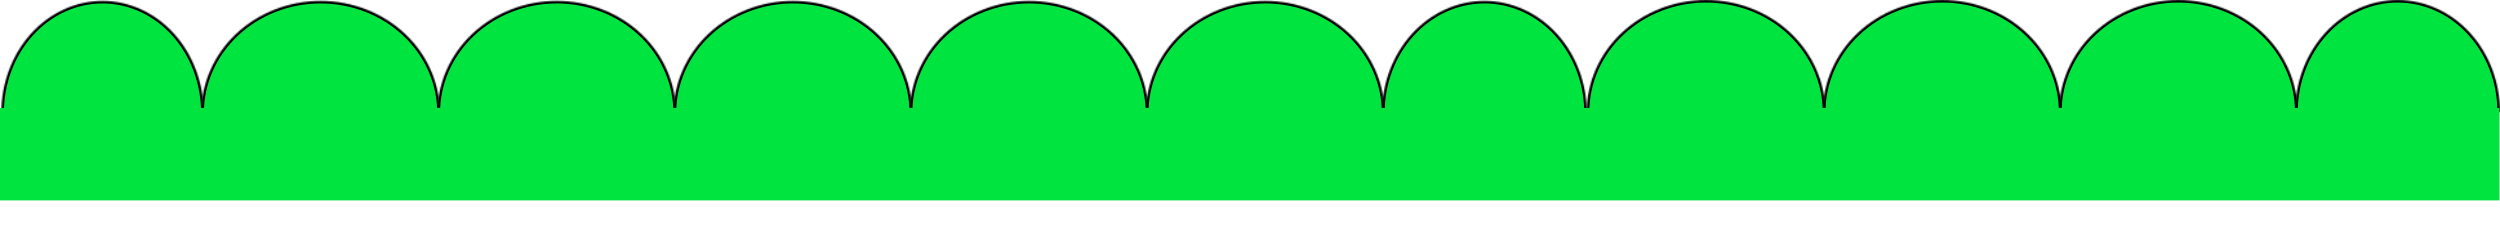 <svg width="1938" height="175" viewBox="0 0 1938 175" fill="none" xmlns="http://www.w3.org/2000/svg">
<mask id="path-1-inside-1_157_6415" fill="white">
<path d="M1071.35 87.529C1071.35 76.125 1073.41 64.832 1077.4 54.296C1081.39 43.76 1087.23 34.186 1094.6 26.122C1101.98 18.058 1110.73 11.661 1120.36 7.297C1129.99 2.932 1140.31 0.686 1150.74 0.686C1161.16 0.686 1171.49 2.932 1181.12 7.297C1190.75 11.661 1199.5 18.058 1206.87 26.122C1214.24 34.186 1220.09 43.76 1224.08 54.296C1228.07 64.832 1230.12 76.125 1230.12 87.529L1150.74 87.529L1071.35 87.529Z"/>
</mask>
<path d="M1071.35 87.529C1071.35 76.125 1073.41 64.832 1077.4 54.296C1081.39 43.76 1087.23 34.186 1094.6 26.122C1101.98 18.058 1110.73 11.661 1120.36 7.297C1129.99 2.932 1140.31 0.686 1150.74 0.686C1161.16 0.686 1171.49 2.932 1181.12 7.297C1190.75 11.661 1199.5 18.058 1206.87 26.122C1214.24 34.186 1220.09 43.76 1224.08 54.296C1228.07 64.832 1230.12 76.125 1230.12 87.529L1150.74 87.529L1071.35 87.529Z" fill="#00E440" stroke="black" stroke-width="4" mask="url(#path-1-inside-1_157_6415)"/>
<mask id="path-2-inside-2_157_6415" fill="white">
<path d="M1779.23 86.843C1779.23 75.439 1781.28 64.146 1785.27 53.609C1789.26 43.073 1795.11 33.5 1802.48 25.436C1809.85 17.372 1818.6 10.975 1828.24 6.611C1837.87 2.246 1848.19 -4.98501e-07 1858.62 0C1869.04 4.98501e-07 1879.36 2.246 1888.99 6.611C1898.63 10.975 1907.38 17.372 1914.75 25.436C1922.12 33.5 1927.97 43.073 1931.96 53.609C1935.95 64.146 1938 75.439 1938 86.843L1858.62 86.843H1779.23Z"/>
</mask>
<path d="M1779.23 86.843C1779.23 75.439 1781.28 64.146 1785.27 53.609C1789.26 43.073 1795.11 33.5 1802.48 25.436C1809.85 17.372 1818.6 10.975 1828.24 6.611C1837.87 2.246 1848.19 -4.98501e-07 1858.62 0C1869.04 4.98501e-07 1879.36 2.246 1888.99 6.611C1898.63 10.975 1907.38 17.372 1914.75 25.436C1922.12 33.5 1927.97 43.073 1931.96 53.609C1935.95 64.146 1938 75.439 1938 86.843L1858.62 86.843H1779.23Z" fill="#00E440" stroke="black" stroke-width="4" mask="url(#path-2-inside-2_157_6415)"/>
<mask id="path-3-inside-3_157_6415" fill="white">
<path d="M888.293 87.529C888.293 76.124 890.685 64.832 895.331 54.296C899.978 43.759 906.788 34.186 915.374 26.122C923.96 18.058 934.152 11.661 945.37 7.297C956.588 2.932 968.611 0.686 980.753 0.686C992.895 0.686 1004.92 2.932 1016.14 7.297C1027.35 11.661 1037.55 18.058 1046.13 26.122C1054.72 34.186 1061.53 43.759 1066.17 54.296C1070.82 64.832 1073.21 76.124 1073.21 87.529L980.753 87.529L888.293 87.529Z"/>
</mask>
<path d="M888.293 87.529C888.293 76.124 890.685 64.832 895.331 54.296C899.978 43.759 906.788 34.186 915.374 26.122C923.96 18.058 934.152 11.661 945.37 7.297C956.588 2.932 968.611 0.686 980.753 0.686C992.895 0.686 1004.92 2.932 1016.14 7.297C1027.35 11.661 1037.55 18.058 1046.13 26.122C1054.72 34.186 1061.53 43.759 1066.17 54.296C1070.82 64.832 1073.21 76.124 1073.21 87.529L980.753 87.529L888.293 87.529Z" fill="#00E440" stroke="black" stroke-width="4" mask="url(#path-3-inside-3_157_6415)"/>
<mask id="path-4-inside-4_157_6415" fill="white">
<path d="M1596.17 86.843C1596.17 75.439 1598.56 64.146 1603.21 53.609C1607.85 43.073 1614.66 33.5 1623.25 25.436C1631.84 17.372 1642.03 10.975 1653.25 6.611C1664.46 2.246 1676.49 -4.98501e-07 1688.63 0C1700.77 4.98501e-07 1712.79 2.246 1724.01 6.611C1735.23 10.975 1745.42 17.372 1754.01 25.436C1762.59 33.5 1769.4 43.073 1774.05 53.609C1778.7 64.146 1781.09 75.439 1781.09 86.843L1688.63 86.843L1596.17 86.843Z"/>
</mask>
<path d="M1596.17 86.843C1596.17 75.439 1598.56 64.146 1603.21 53.609C1607.85 43.073 1614.66 33.5 1623.25 25.436C1631.84 17.372 1642.03 10.975 1653.25 6.611C1664.46 2.246 1676.49 -4.98501e-07 1688.63 0C1700.77 4.98501e-07 1712.79 2.246 1724.01 6.611C1735.23 10.975 1745.42 17.372 1754.01 25.436C1762.59 33.5 1769.4 43.073 1774.05 53.609C1778.7 64.146 1781.09 75.439 1781.09 86.843L1688.63 86.843L1596.17 86.843Z" fill="#00E440" stroke="black" stroke-width="4" mask="url(#path-4-inside-4_157_6415)"/>
<mask id="path-5-inside-5_157_6415" fill="white">
<path d="M705.231 87.529C705.231 76.125 707.622 64.832 712.269 54.296C716.915 43.76 723.726 34.186 732.311 26.122C740.897 18.058 751.09 11.661 762.308 7.297C773.525 2.932 785.548 0.686 797.69 0.686C809.832 0.686 821.856 2.932 833.073 7.297C844.291 11.661 854.484 18.058 863.07 26.122C871.655 34.186 878.466 43.76 883.112 54.296C887.759 64.832 890.15 76.125 890.15 87.529L797.69 87.529L705.231 87.529Z"/>
</mask>
<path d="M705.231 87.529C705.231 76.125 707.622 64.832 712.269 54.296C716.915 43.76 723.726 34.186 732.311 26.122C740.897 18.058 751.09 11.661 762.308 7.297C773.525 2.932 785.548 0.686 797.69 0.686C809.832 0.686 821.856 2.932 833.073 7.297C844.291 11.661 854.484 18.058 863.07 26.122C871.655 34.186 878.466 43.76 883.112 54.296C887.759 64.832 890.15 76.125 890.15 87.529L797.69 87.529L705.231 87.529Z" fill="#00E440" stroke="black" stroke-width="4" mask="url(#path-5-inside-5_157_6415)"/>
<mask id="path-6-inside-6_157_6415" fill="white">
<path d="M1413.11 86.843C1413.11 75.439 1415.5 64.146 1420.15 53.609C1424.79 43.073 1431.6 33.5 1440.19 25.436C1448.77 17.372 1458.97 10.975 1470.18 6.611C1481.4 2.246 1493.43 -4.98501e-07 1505.57 0C1517.71 4.98501e-07 1529.73 2.246 1540.95 6.611C1552.17 10.975 1562.36 17.372 1570.95 25.436C1579.53 33.5 1586.34 43.073 1590.99 53.609C1595.64 64.146 1598.03 75.439 1598.03 86.843L1505.57 86.843L1413.11 86.843Z"/>
</mask>
<path d="M1413.11 86.843C1413.11 75.439 1415.5 64.146 1420.15 53.609C1424.79 43.073 1431.6 33.5 1440.19 25.436C1448.77 17.372 1458.97 10.975 1470.18 6.611C1481.4 2.246 1493.43 -4.98501e-07 1505.57 0C1517.71 4.98501e-07 1529.73 2.246 1540.95 6.611C1552.17 10.975 1562.36 17.372 1570.95 25.436C1579.53 33.5 1586.34 43.073 1590.99 53.609C1595.64 64.146 1598.03 75.439 1598.03 86.843L1505.57 86.843L1413.11 86.843Z" fill="#00E440" stroke="black" stroke-width="4" mask="url(#path-6-inside-6_157_6415)"/>
<mask id="path-7-inside-7_157_6415" fill="white">
<path d="M522.169 87.529C522.169 76.125 524.561 64.832 529.207 54.296C533.854 43.76 540.664 34.186 549.25 26.122C557.836 18.058 568.028 11.661 579.246 7.297C590.464 2.932 602.487 0.686 614.629 0.686C626.771 0.686 638.794 2.932 650.012 7.297C661.23 11.661 671.422 18.058 680.008 26.122C688.594 34.186 695.404 43.76 700.051 54.296C704.697 64.832 707.089 76.125 707.089 87.529L614.629 87.529L522.169 87.529Z"/>
</mask>
<path d="M522.169 87.529C522.169 76.125 524.561 64.832 529.207 54.296C533.854 43.76 540.664 34.186 549.25 26.122C557.836 18.058 568.028 11.661 579.246 7.297C590.464 2.932 602.487 0.686 614.629 0.686C626.771 0.686 638.794 2.932 650.012 7.297C661.23 11.661 671.422 18.058 680.008 26.122C688.594 34.186 695.404 43.76 700.051 54.296C704.697 64.832 707.089 76.125 707.089 87.529L614.629 87.529L522.169 87.529Z" fill="#00E440" stroke="black" stroke-width="4" mask="url(#path-7-inside-7_157_6415)"/>
<mask id="path-8-inside-8_157_6415" fill="white">
<path d="M1230.05 86.843C1230.05 75.439 1232.44 64.146 1237.08 53.609C1241.73 43.073 1248.54 33.5 1257.13 25.436C1265.71 17.372 1275.91 10.975 1287.12 6.611C1298.34 2.246 1310.36 -4.98501e-07 1322.51 0C1334.65 4.98501e-07 1346.67 2.246 1357.89 6.611C1369.11 10.975 1379.3 17.372 1387.88 25.436C1396.47 33.5 1403.28 43.073 1407.93 53.609C1412.57 64.146 1414.97 75.439 1414.97 86.843L1322.51 86.843L1230.05 86.843Z"/>
</mask>
<path d="M1230.05 86.843C1230.05 75.439 1232.44 64.146 1237.08 53.609C1241.73 43.073 1248.54 33.5 1257.13 25.436C1265.71 17.372 1275.91 10.975 1287.12 6.611C1298.34 2.246 1310.36 -4.98501e-07 1322.51 0C1334.65 4.98501e-07 1346.67 2.246 1357.89 6.611C1369.11 10.975 1379.3 17.372 1387.88 25.436C1396.47 33.5 1403.28 43.073 1407.93 53.609C1412.57 64.146 1414.97 75.439 1414.97 86.843L1322.51 86.843L1230.05 86.843Z" fill="#00E440" stroke="black" stroke-width="4" mask="url(#path-8-inside-8_157_6415)"/>
<mask id="path-9-inside-9_157_6415" fill="white">
<path d="M339.108 87.528C339.108 76.124 341.499 64.831 346.146 54.295C350.792 43.759 357.603 34.185 366.188 26.121C374.774 18.057 384.967 11.66 396.185 7.296C407.402 2.932 419.425 0.686 431.567 0.686C443.709 0.686 455.733 2.932 466.95 7.296C478.168 11.66 488.361 18.057 496.946 26.121C505.532 34.185 512.343 43.759 516.989 54.295C521.636 64.831 524.027 76.124 524.027 87.528L431.567 87.528L339.108 87.528Z"/>
</mask>
<path d="M339.108 87.528C339.108 76.124 341.499 64.831 346.146 54.295C350.792 43.759 357.603 34.185 366.188 26.121C374.774 18.057 384.967 11.66 396.185 7.296C407.402 2.932 419.425 0.686 431.567 0.686C443.709 0.686 455.733 2.932 466.95 7.296C478.168 11.66 488.361 18.057 496.946 26.121C505.532 34.185 512.343 43.759 516.989 54.295C521.636 64.831 524.027 76.124 524.027 87.528L431.567 87.528L339.108 87.528Z" fill="#00E440" stroke="black" stroke-width="4" mask="url(#path-9-inside-9_157_6415)"/>
<mask id="path-10-inside-10_157_6415" fill="white">
<path d="M156.045 87.528C156.045 76.124 158.437 64.831 163.083 54.295C167.73 43.759 174.54 34.185 183.126 26.121C191.712 18.057 201.904 11.66 213.122 7.296C224.34 2.932 236.363 0.686 248.505 0.686C260.647 0.686 272.67 2.932 283.888 7.296C295.106 11.66 305.298 18.057 313.884 26.121C322.47 34.185 329.28 43.759 333.927 54.295C338.573 64.831 340.965 76.124 340.965 87.528L248.505 87.528L156.045 87.528Z"/>
</mask>
<path d="M156.045 87.528C156.045 76.124 158.437 64.831 163.083 54.295C167.73 43.759 174.54 34.185 183.126 26.121C191.712 18.057 201.904 11.66 213.122 7.296C224.34 2.932 236.363 0.686 248.505 0.686C260.647 0.686 272.67 2.932 283.888 7.296C295.106 11.66 305.298 18.057 313.884 26.121C322.47 34.185 329.28 43.759 333.927 54.295C338.573 64.831 340.965 76.124 340.965 87.528L248.505 87.528L156.045 87.528Z" fill="#00E440" stroke="black" stroke-width="4" mask="url(#path-10-inside-10_157_6415)"/>
<mask id="path-11-inside-11_157_6415" fill="white">
<path d="M1.002 87.529C1.002 76.124 3.031 64.832 6.973 54.296C10.916 43.759 16.695 34.186 23.979 26.122C31.264 18.058 39.913 11.661 49.431 7.297C58.949 2.932 69.15 0.686 79.453 0.686C89.755 0.686 99.956 2.932 109.474 7.297C118.992 11.661 127.641 18.058 134.926 26.122C142.21 34.186 147.989 43.759 151.932 54.296C155.874 64.832 157.903 76.124 157.903 87.529L79.453 87.529L1.002 87.529Z"/>
</mask>
<path d="M1.002 87.529C1.002 76.124 3.031 64.832 6.973 54.296C10.916 43.759 16.695 34.186 23.979 26.122C31.264 18.058 39.913 11.661 49.431 7.297C58.949 2.932 69.15 0.686 79.453 0.686C89.755 0.686 99.956 2.932 109.474 7.297C118.992 11.661 127.641 18.058 134.926 26.122C142.21 34.186 147.989 43.759 151.932 54.296C155.874 64.832 157.903 76.124 157.903 87.529L79.453 87.529L1.002 87.529Z" fill="#00E440" stroke="black" stroke-width="4" mask="url(#path-11-inside-11_157_6415)"/>
<path d="M1937.56 155.369L0 155.369V83.689L1937.56 83.686V155.369Z" fill="#00E440"/>
</svg>

